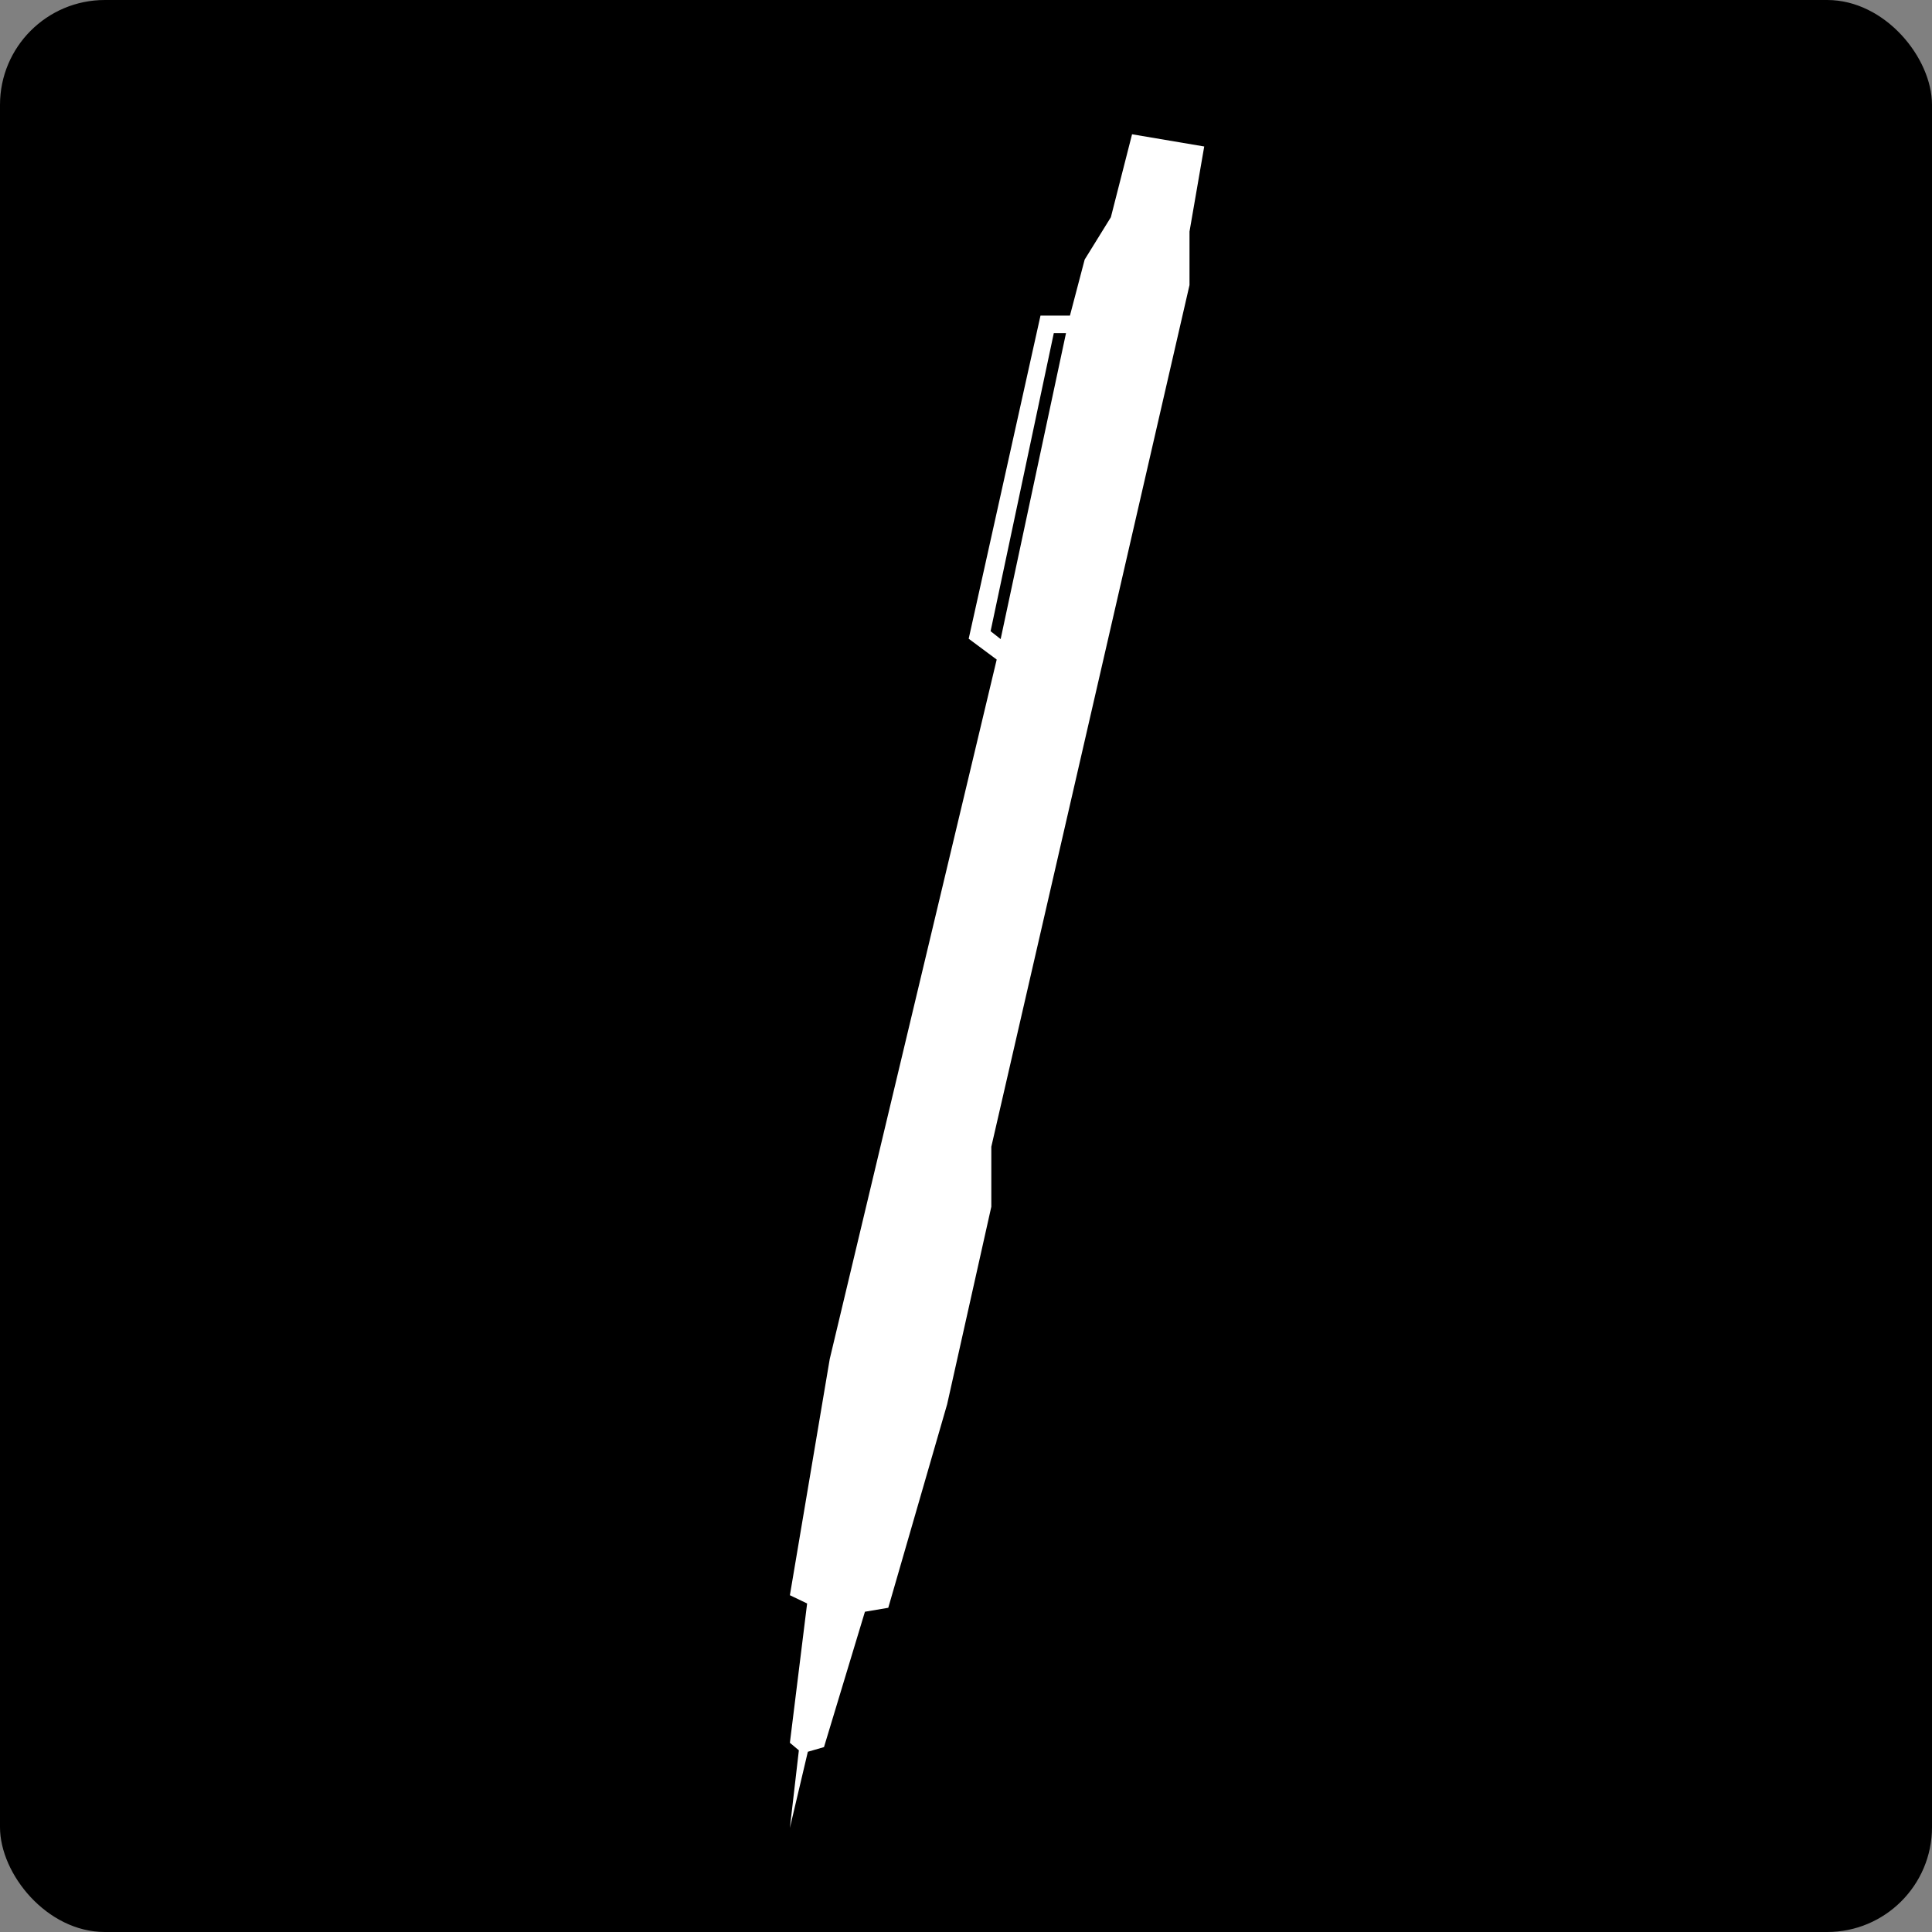 <svg xmlns="http://www.w3.org/2000/svg" viewBox="0 0 53.81 53.81"><rect x="0" y="0" width="53.81" height="53.81" fill="#808080" stroke="none"/><defs><style>.cls-1{fill:#fff;}</style></defs><g id="Layer_2" data-name="Layer 2"><g id="Layer_1-2" data-name="Layer 1"><rect width="53.81" height="53.81" rx="2.92"/><path class="cls-1" d="M31.53,3.74l-.59,2.31-.73,1.18L29.8,8.79l-.82,0-2,9,.78.58L23.11,37.85,22,44.43l.48.23L22,48.54l.25.21L22,50.91l.5-2.12.45-.13,1.14-3.77.65-.11,1.64-5.67,1.23-5.5V31.94l5.52-24V6.45l.41-2.37ZM27.87,17.8l-.28-.22,1.76-8.3h.34Z"/></g></g></svg>